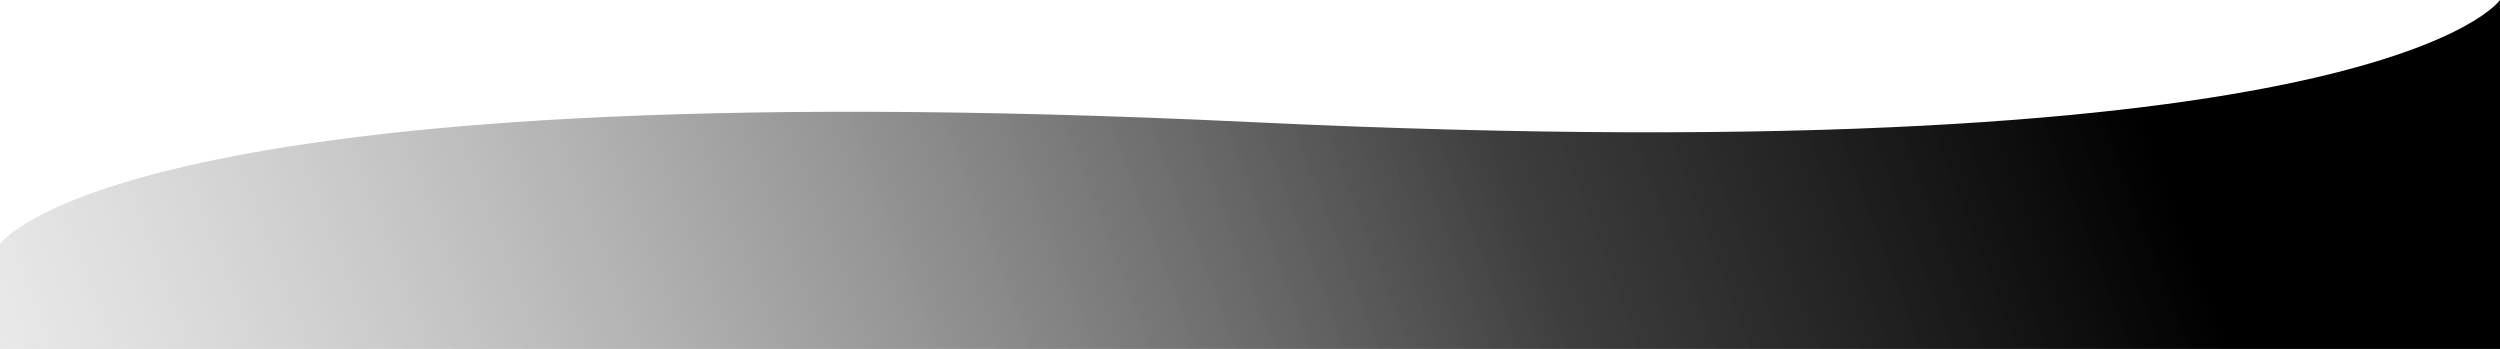 <svg width="1920" height="268" viewBox="0 0 1920 268" fill="none" xmlns="http://www.w3.org/2000/svg">
<path d="M0 187.447C0 187.447 91.24 52.302 960 93.724C1828.76 135.145 1920 0 1920 0V268H0V187.447Z" fill="url(#paint0_linear_973_4327)"/>
<defs>
<linearGradient id="paint0_linear_973_4327" x1="1635.33" y1="61" x2="-127.026" y2="729.372" gradientUnits="userSpaceOnUse">
<stop/>
<stop offset="0.25" stop-color="#181818" stop-opacity="0.837"/>
<stop offset="1" stop-color="#959595" stop-opacity="0"/>
</linearGradient>
</defs>
</svg>
